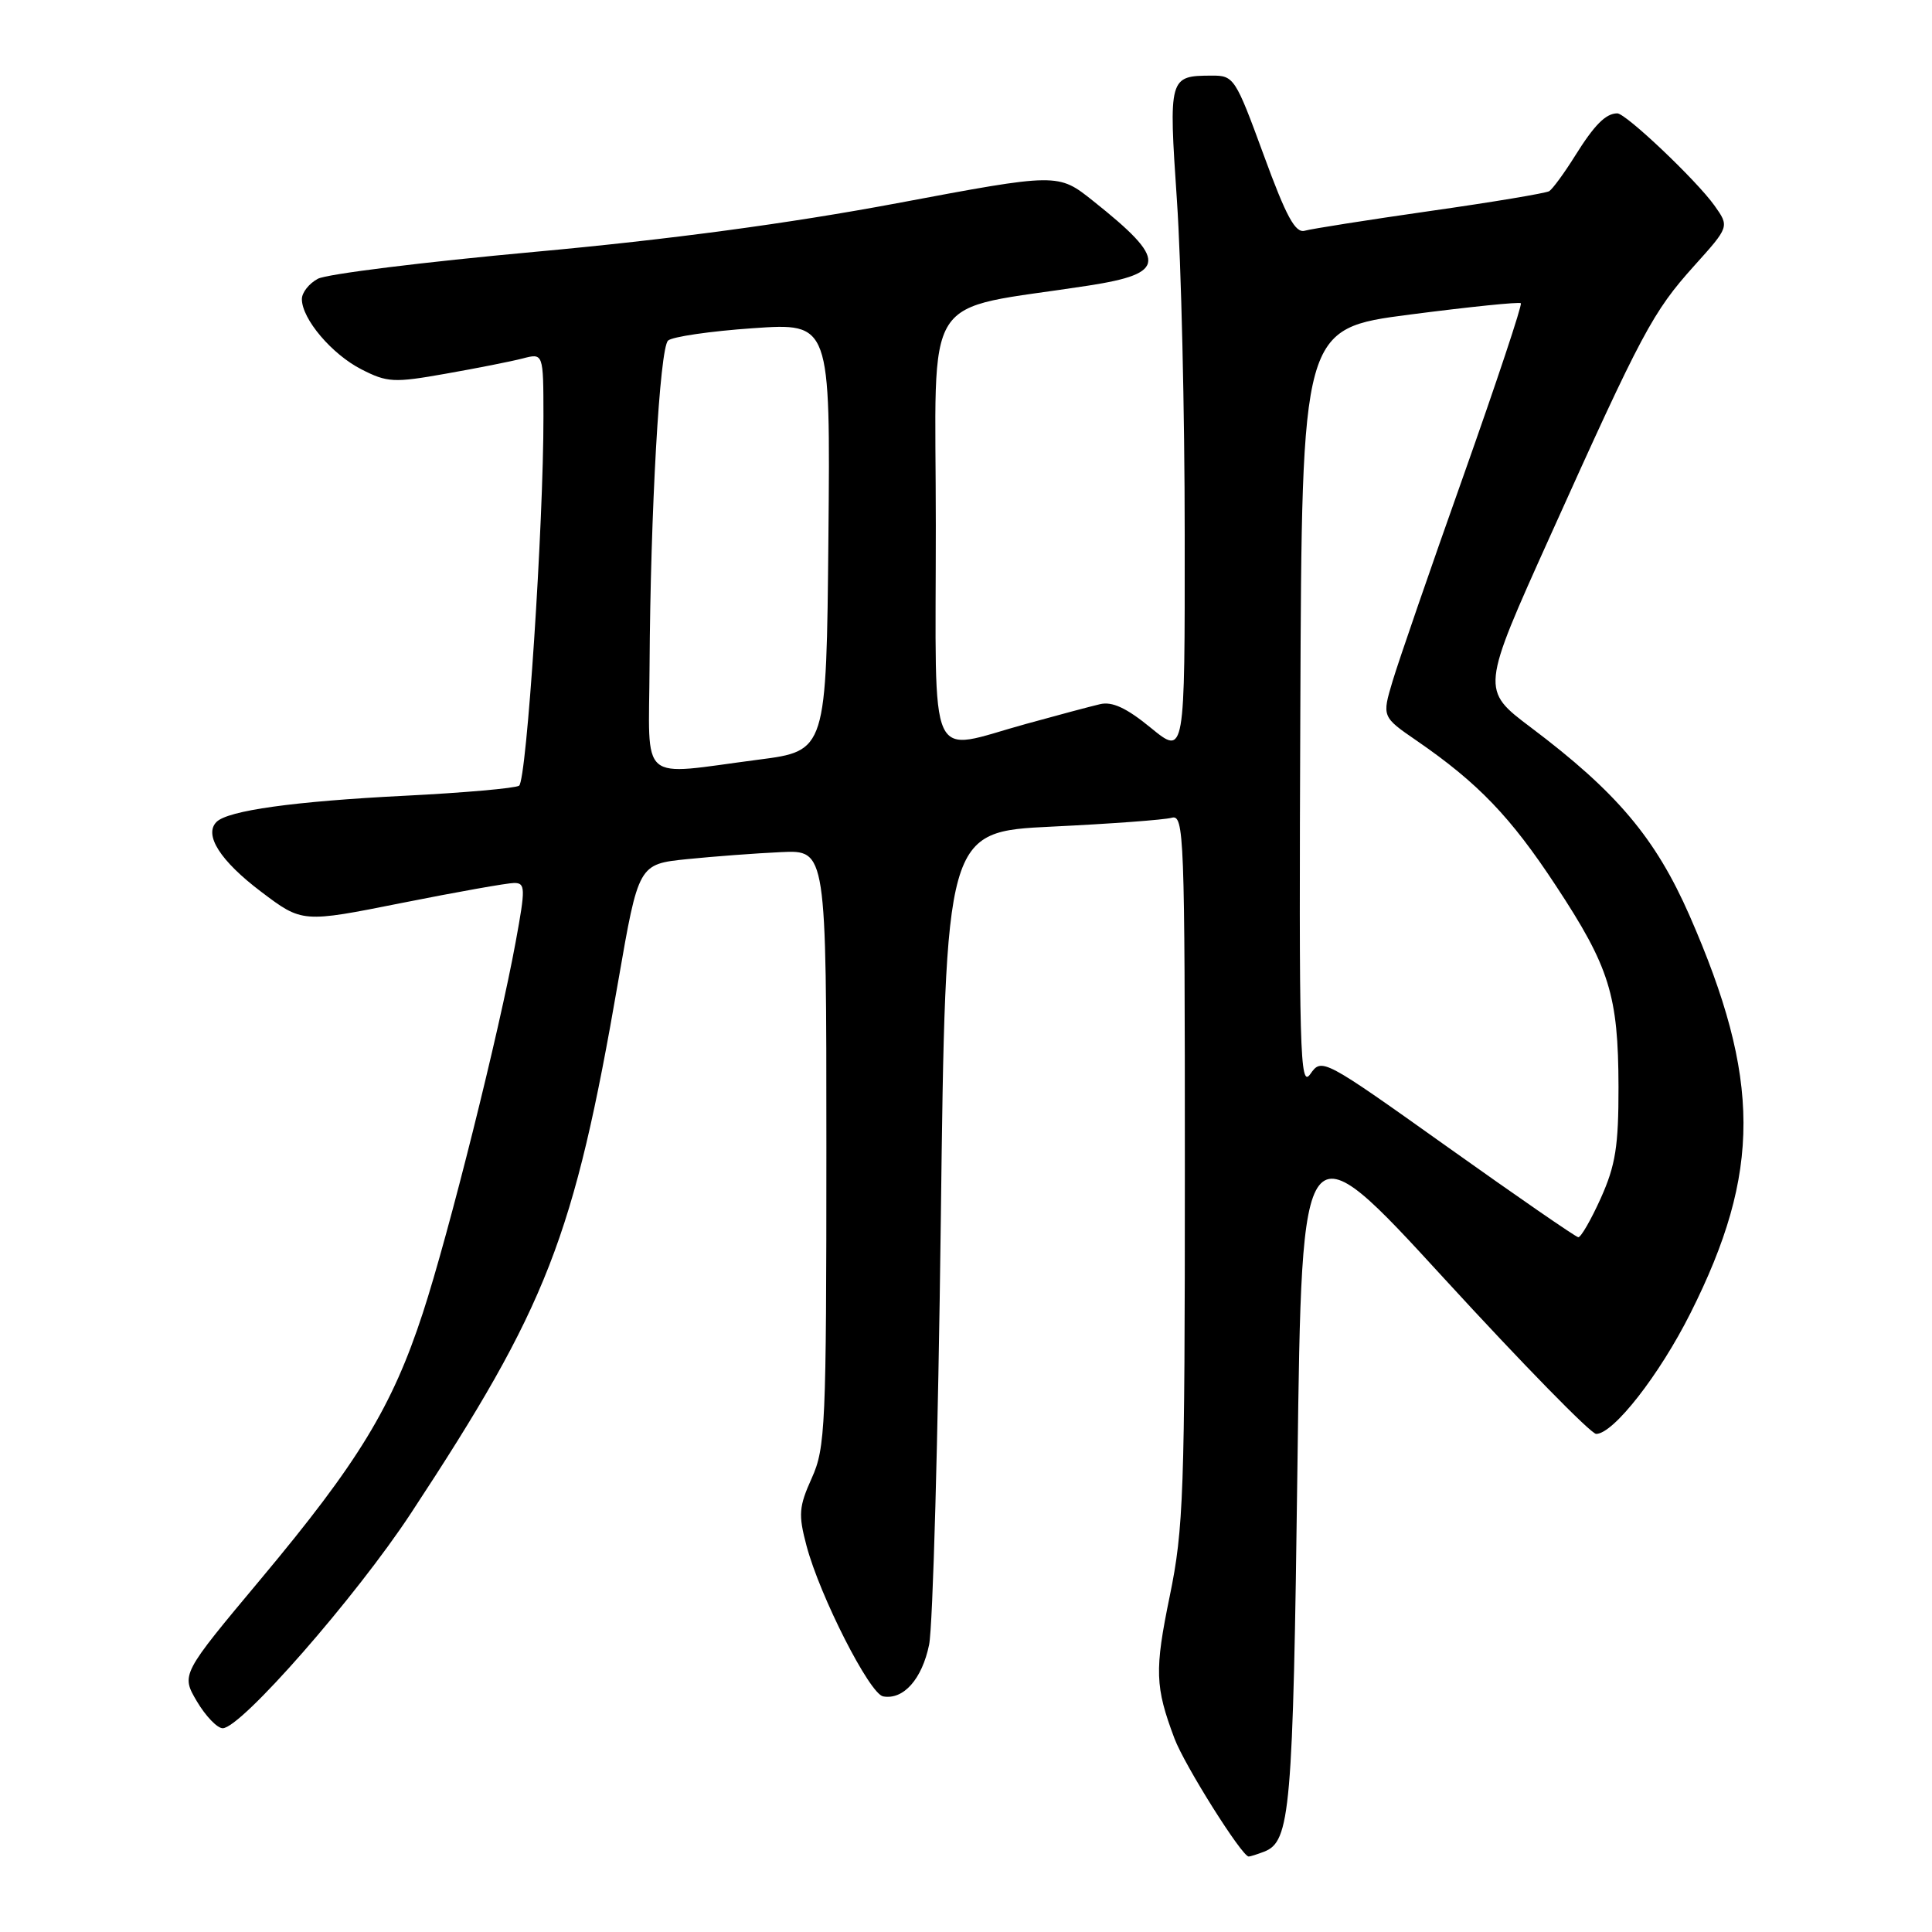 <?xml version="1.0" encoding="UTF-8" standalone="no"?>
<!DOCTYPE svg PUBLIC "-//W3C//DTD SVG 1.1//EN" "http://www.w3.org/Graphics/SVG/1.1/DTD/svg11.dtd" >
<svg xmlns="http://www.w3.org/2000/svg" xmlns:xlink="http://www.w3.org/1999/xlink" version="1.1" viewBox="0 0 256 256">
 <g >
 <path fill="currentColor"
d=" M 167.49 245.36 C 170.98 244.03 171.33 240.05 171.92 194.17 C 172.50 148.84 172.50 148.84 191.37 169.42 C 201.75 180.74 210.81 190.00 211.50 190.00 C 213.78 190.00 219.88 182.20 223.99 174.01 C 233.40 155.30 233.37 142.99 223.86 121.29 C 219.36 111.05 214.24 104.97 202.86 96.40 C 196.22 91.40 196.22 91.40 205.44 70.95 C 217.58 43.99 219.00 41.33 224.49 35.22 C 229.16 30.03 229.16 30.03 227.17 27.23 C 224.78 23.88 215.41 14.99 214.29 15.02 C 212.76 15.04 211.27 16.54 208.69 20.67 C 207.26 22.96 205.72 25.05 205.28 25.33 C 204.84 25.60 197.73 26.79 189.49 27.96 C 181.25 29.14 173.78 30.32 172.90 30.57 C 171.64 30.94 170.44 28.73 167.44 20.52 C 163.69 10.30 163.50 10.00 160.54 10.02 C 154.89 10.04 154.84 10.21 155.95 26.58 C 156.51 34.79 156.98 54.69 156.98 70.82 C 157.00 100.13 157.00 100.13 152.50 96.45 C 149.27 93.80 147.37 92.92 145.75 93.31 C 144.51 93.60 140.12 94.77 136.00 95.91 C 122.70 99.56 124.00 102.40 124.00 69.60 C 124.00 37.75 121.72 41.33 144.25 37.84 C 154.64 36.23 154.73 34.49 144.85 26.63 C 140.20 22.92 140.20 22.92 118.85 26.93 C 104.55 29.61 88.70 31.74 70.87 33.37 C 56.22 34.71 43.28 36.31 42.12 36.94 C 40.95 37.56 40.00 38.77 40.00 39.63 C 40.00 42.26 43.97 46.94 47.89 48.94 C 51.31 50.69 52.19 50.74 59.05 49.52 C 63.15 48.80 67.74 47.89 69.25 47.50 C 72.00 46.78 72.00 46.78 72.01 55.14 C 72.03 69.43 69.78 103.47 68.78 104.11 C 68.25 104.45 61.45 105.05 53.66 105.44 C 38.94 106.18 30.20 107.40 28.69 108.91 C 26.98 110.62 29.20 114.08 34.60 118.16 C 40.05 122.28 40.05 122.28 53.27 119.64 C 60.55 118.19 67.23 117.00 68.13 117.00 C 69.62 117.00 69.64 117.67 68.34 124.75 C 66.14 136.78 59.46 163.49 56.02 174.00 C 51.96 186.41 47.48 193.77 34.59 209.19 C 23.99 221.87 23.99 221.87 26.09 225.44 C 27.25 227.40 28.79 229.00 29.51 229.00 C 31.93 229.00 47.16 211.61 54.46 200.50 C 72.53 173.03 76.04 164.03 81.92 130.00 C 84.61 114.50 84.61 114.50 91.05 113.84 C 94.60 113.48 100.20 113.06 103.50 112.91 C 109.50 112.63 109.50 112.63 109.50 152.10 C 109.50 189.00 109.37 191.85 107.56 195.86 C 105.85 199.66 105.77 200.69 106.87 204.83 C 108.65 211.52 115.23 224.45 117.02 224.78 C 119.71 225.27 122.17 222.50 123.11 217.94 C 123.61 215.50 124.31 190.26 124.66 161.85 C 125.30 110.21 125.30 110.21 139.40 109.53 C 147.16 109.16 154.29 108.63 155.25 108.36 C 156.90 107.89 157.00 110.58 157.00 154.82 C 157.00 197.84 156.83 202.59 155.00 211.48 C 152.97 221.34 153.05 223.51 155.62 230.35 C 156.94 233.88 164.56 246.00 165.46 246.00 C 165.66 246.00 166.58 245.71 167.49 245.36 Z  M 191.83 152.00 C 175.28 140.22 175.14 140.15 173.62 142.32 C 172.24 144.29 172.11 139.59 172.30 94.02 C 172.50 43.54 172.50 43.54 186.83 41.68 C 194.70 40.66 201.32 39.98 201.52 40.18 C 201.72 40.39 198.30 50.66 193.92 63.03 C 189.53 75.39 185.31 87.63 184.53 90.24 C 183.11 94.98 183.11 94.98 187.77 98.18 C 195.85 103.75 200.17 108.24 206.15 117.34 C 213.28 128.16 214.43 131.87 214.46 144.00 C 214.47 151.86 214.07 154.40 212.12 158.75 C 210.82 161.64 209.47 163.97 209.13 163.94 C 208.78 163.90 201.00 158.53 191.83 152.00 Z  M 86.07 88.25 C 86.19 67.76 87.41 46.18 88.52 45.13 C 89.06 44.62 94.12 43.88 99.77 43.49 C 110.03 42.78 110.03 42.78 109.77 71.14 C 109.50 99.50 109.50 99.50 100.50 100.66 C 84.40 102.75 85.99 104.11 86.07 88.25 Z "/>
</g>
</svg>